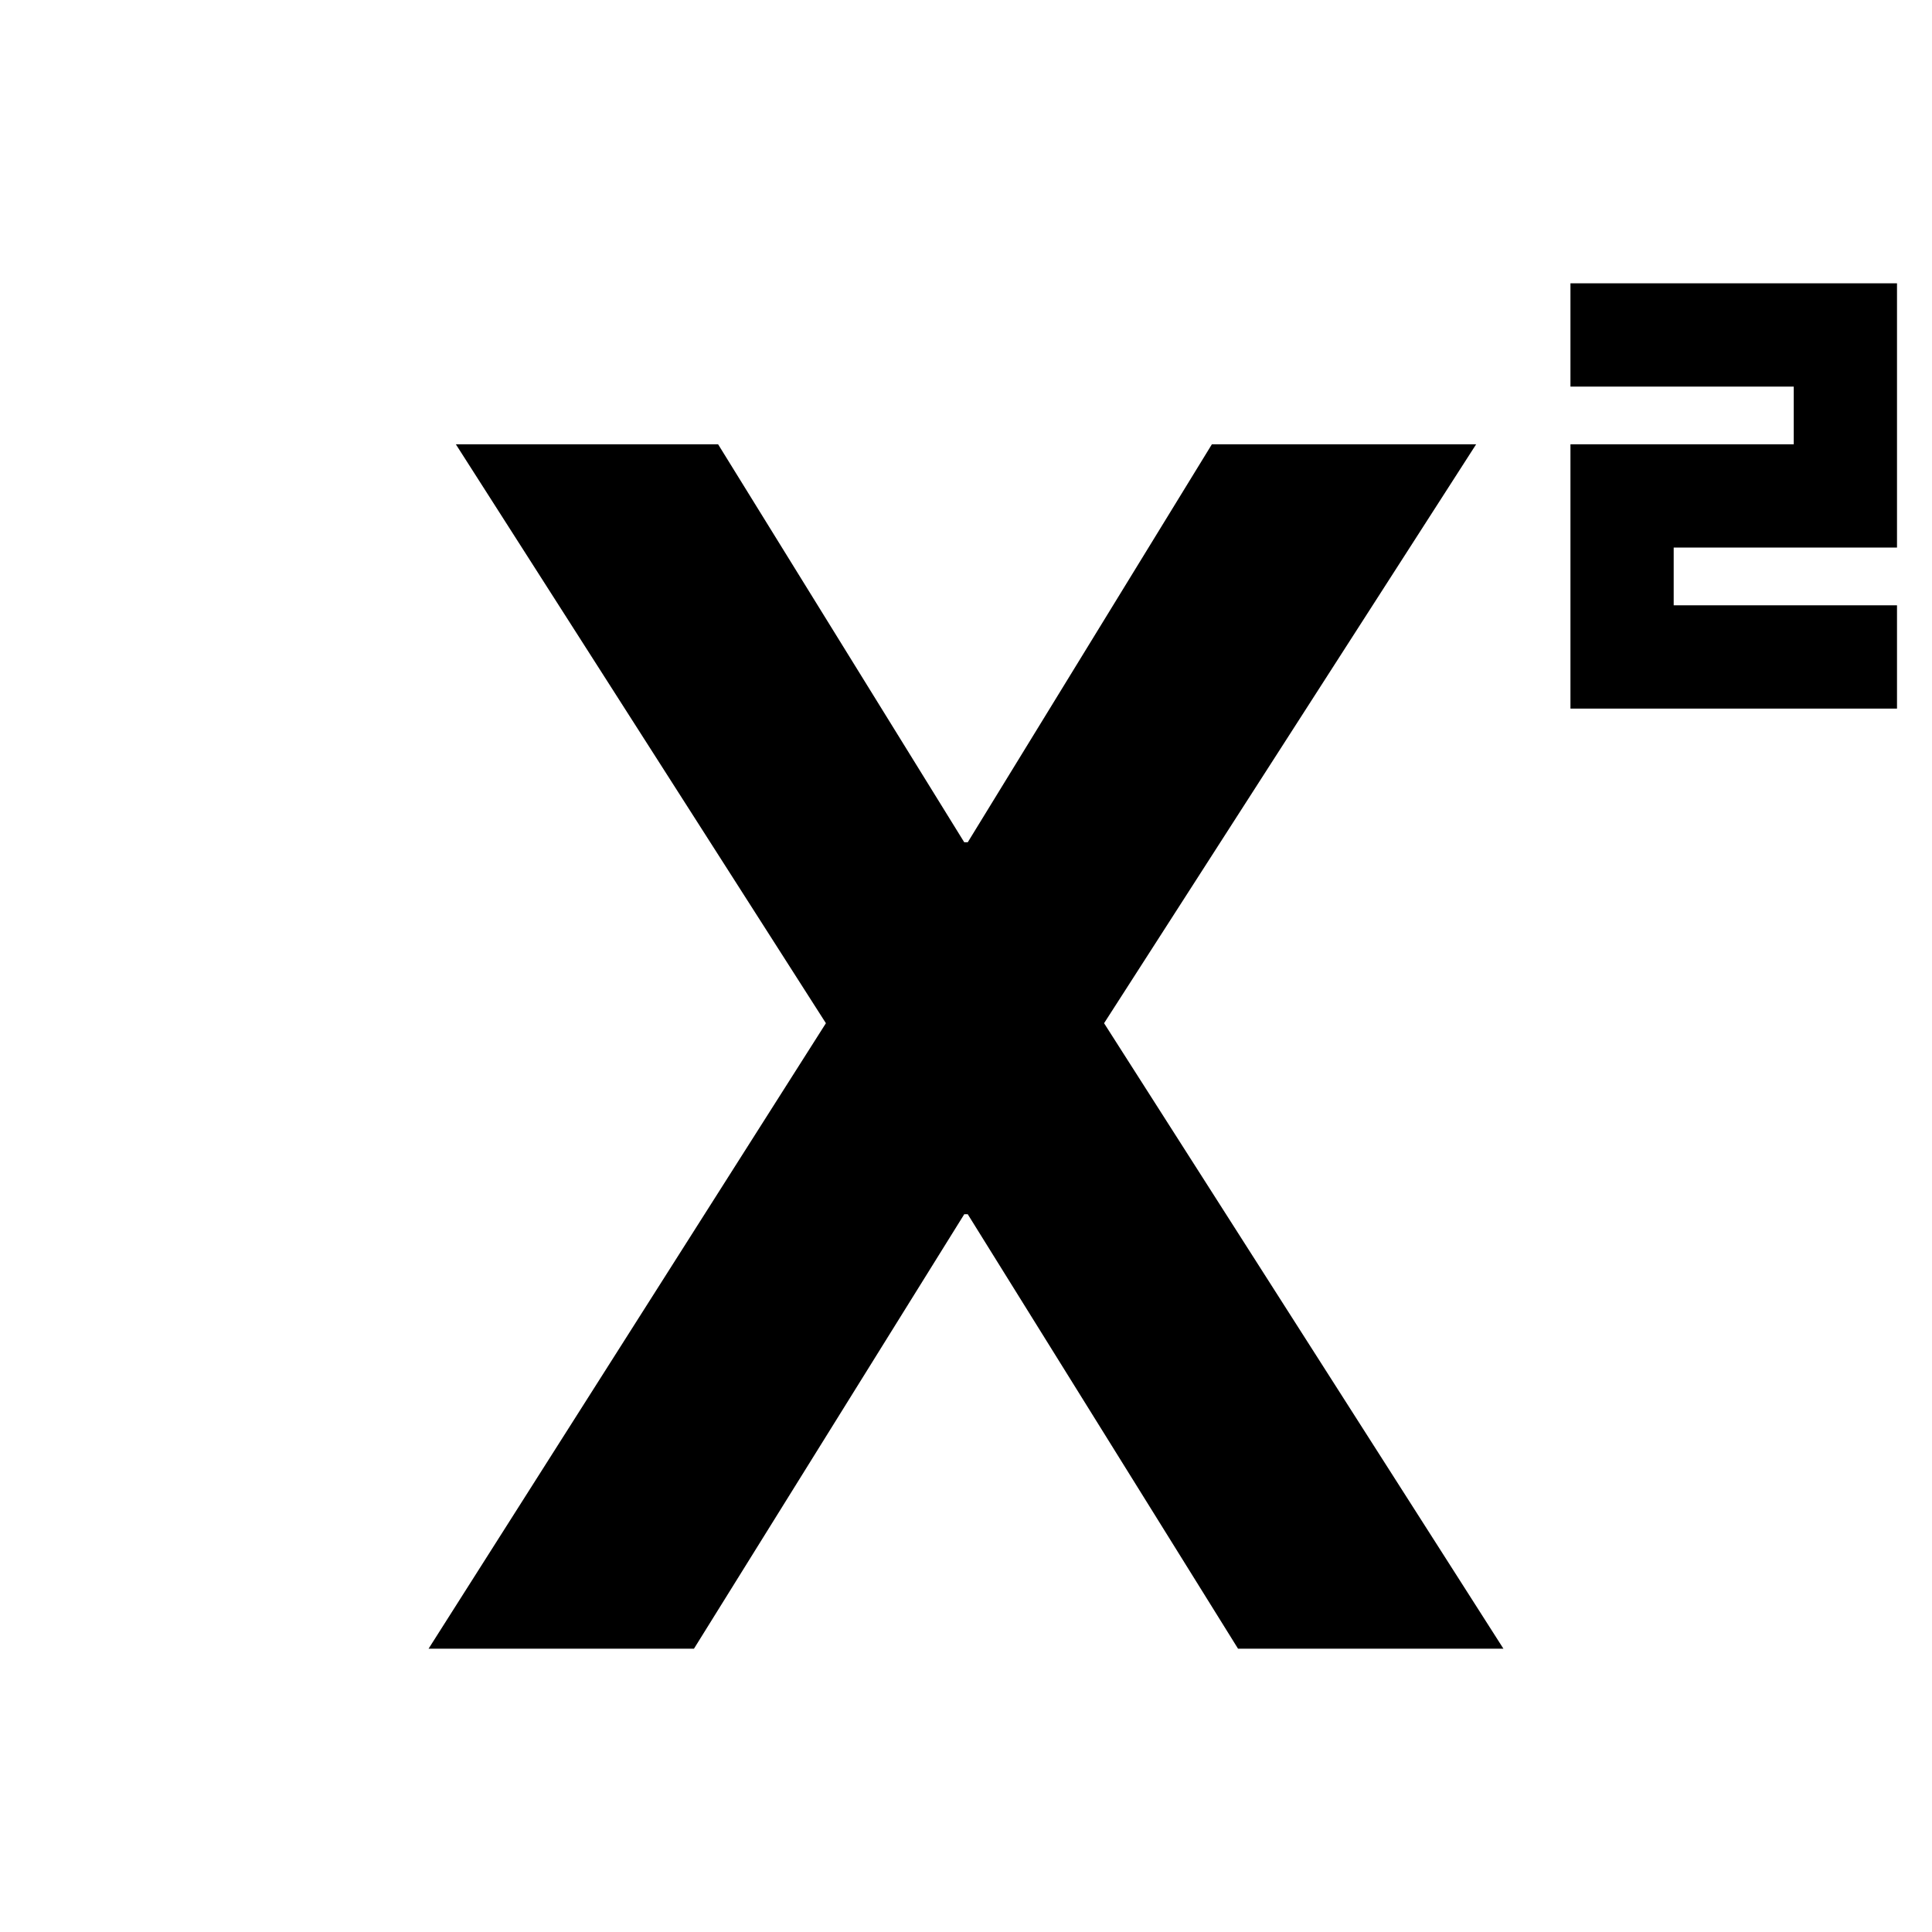 <svg xmlns="http://www.w3.org/2000/svg" height="24" viewBox="0 -960 960 960" width="24"><path d="M780.35-607.91v-131.31H891.3v-28.69H780.35v-51.31h162.26v131.31H831.65v28.69h110.96v51.31H780.35ZM212.96-140.78l197.43-310.79-183.87-287.65h130.31l122.3 197.74h1.74l121.3-197.74h131.31L548.61-451.57l198.43 310.79H615.17l-134.3-215.87h-1.74l-134.3 215.87H212.96Z"/></svg>